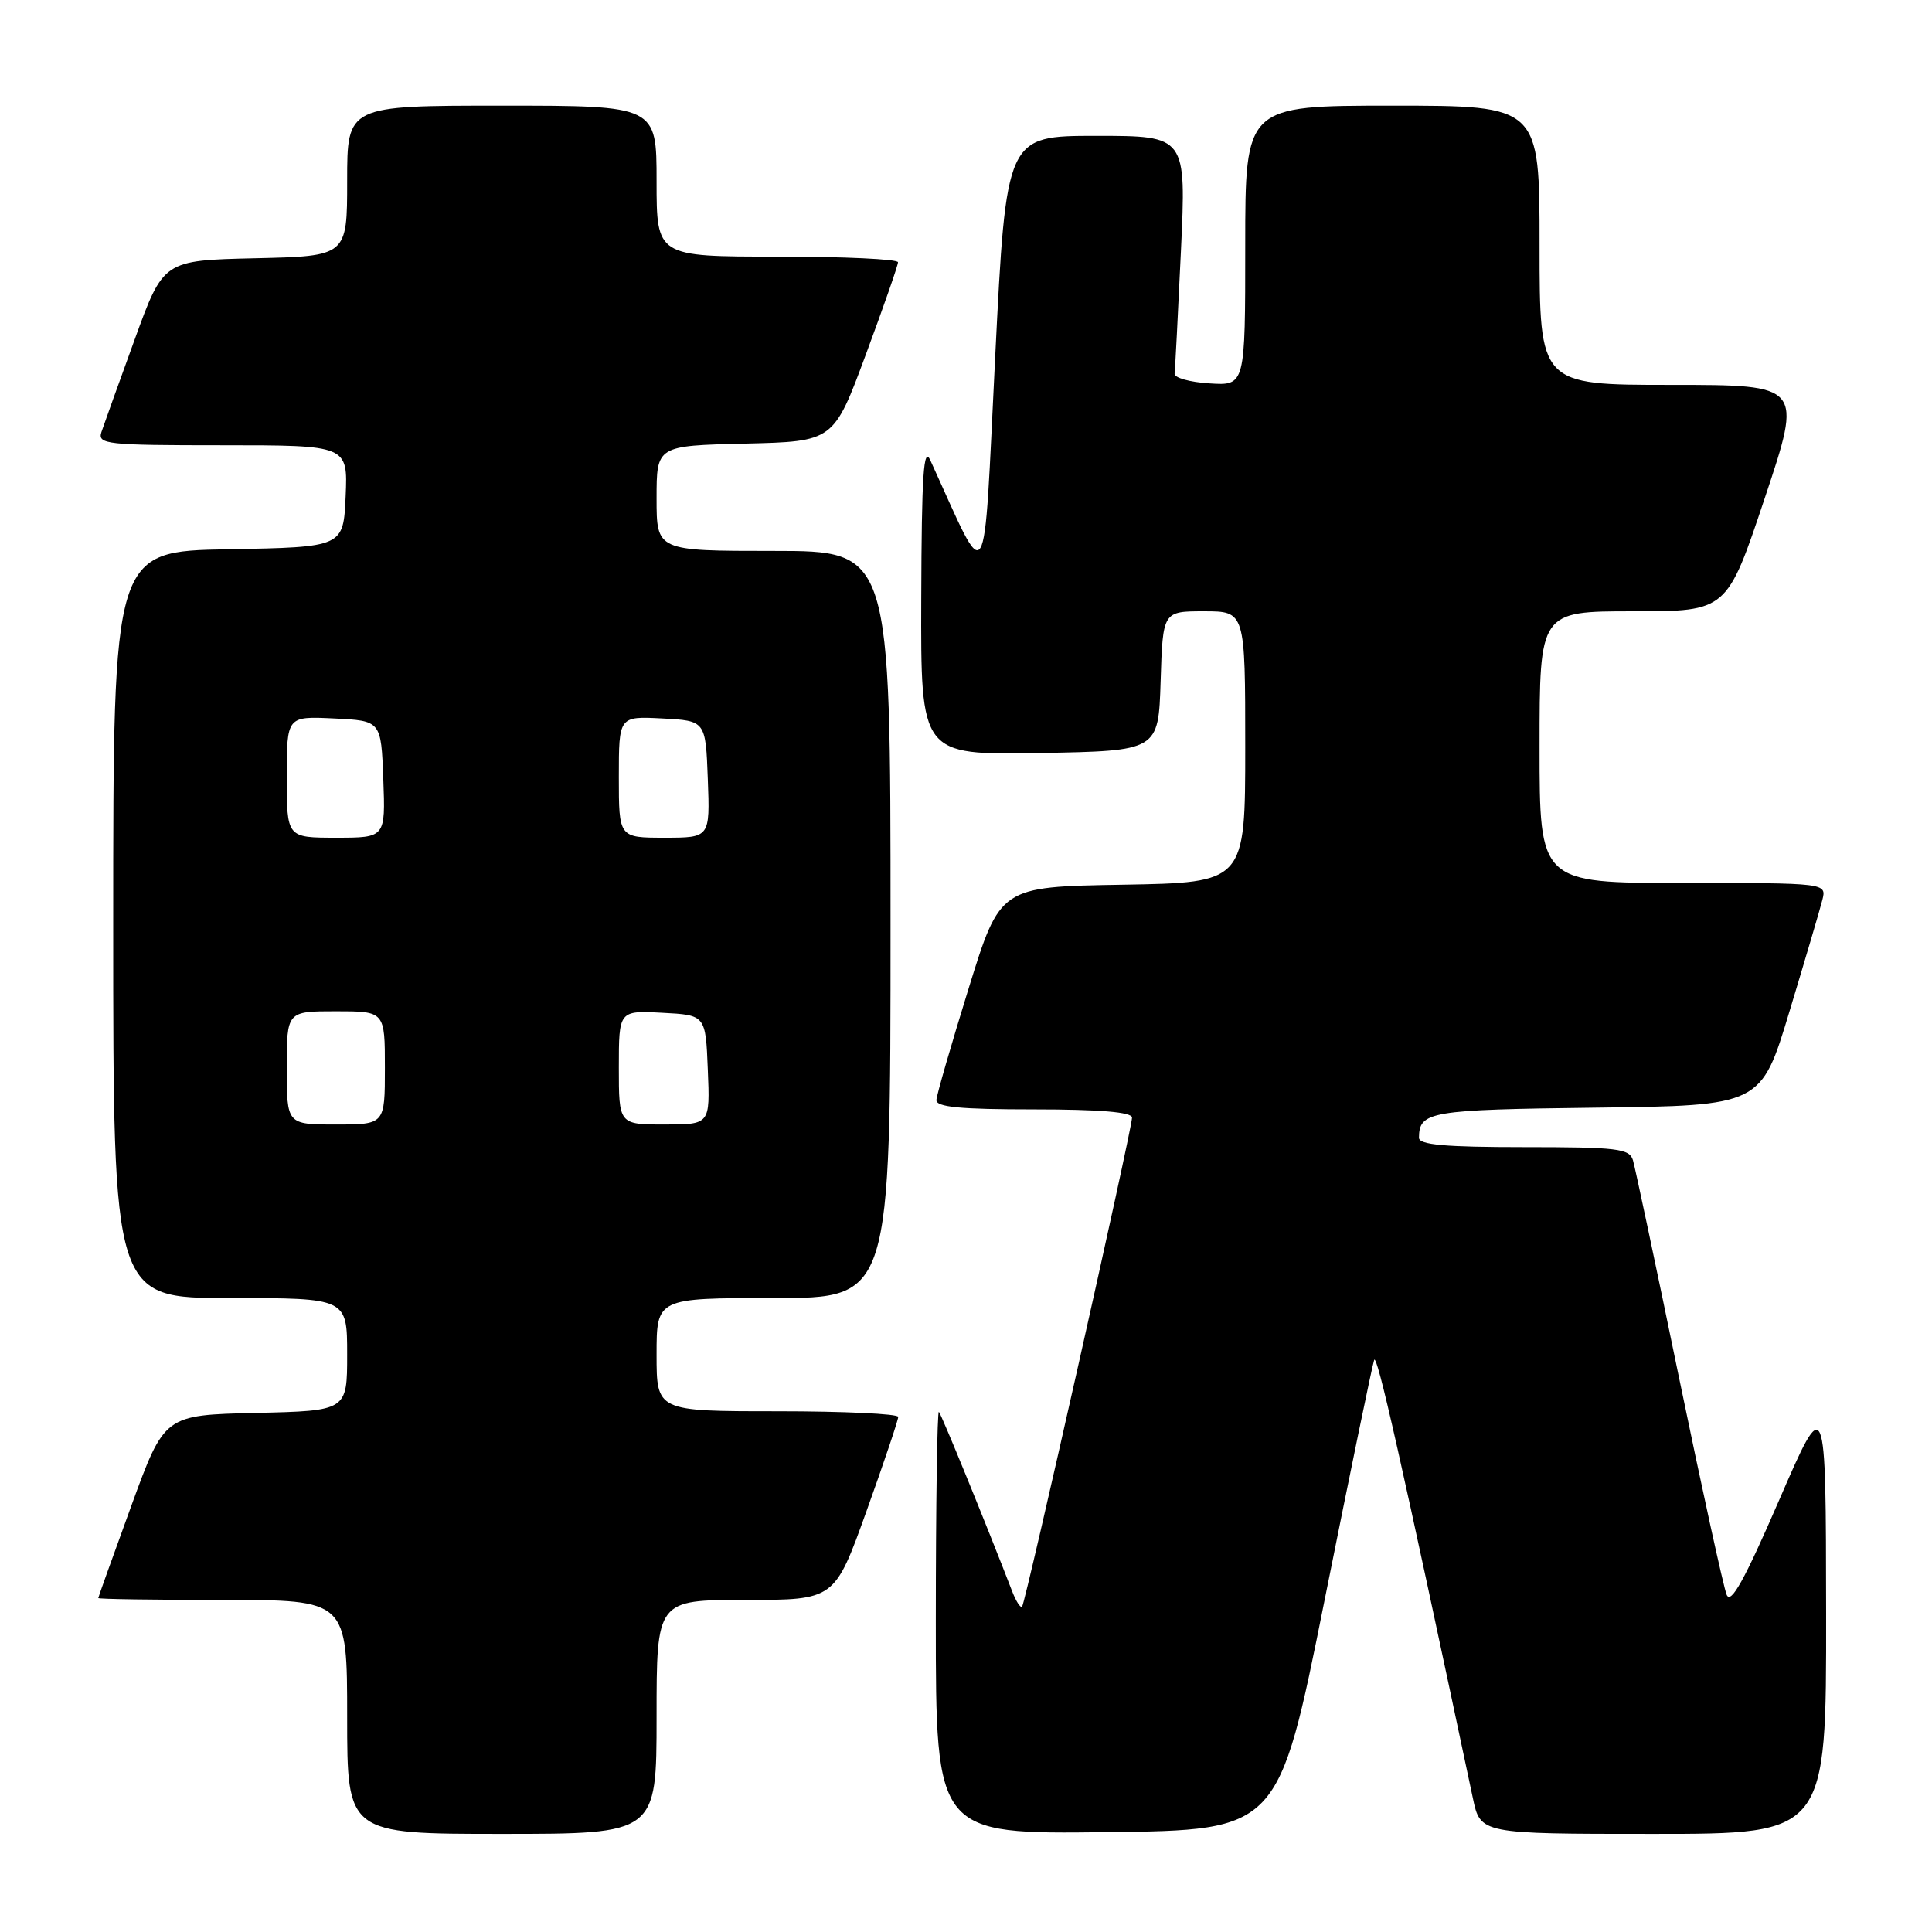 <?xml version="1.0" encoding="UTF-8" standalone="no"?>
<!DOCTYPE svg PUBLIC "-//W3C//DTD SVG 1.1//EN" "http://www.w3.org/Graphics/SVG/1.1/DTD/svg11.dtd" >
<svg xmlns="http://www.w3.org/2000/svg" xmlns:xlink="http://www.w3.org/1999/xlink" version="1.1" viewBox="0 0 256 256">
 <g >
 <path fill="currentColor"
d=" M 87.00 227.50 C 87.00 212.00 87.00 212.00 98.80 212.00 C 110.59 212.00 110.59 212.00 114.81 200.25 C 117.13 193.79 119.02 188.16 119.02 187.75 C 119.01 187.34 111.80 187.00 103.00 187.00 C 87.00 187.00 87.00 187.00 87.00 179.50 C 87.00 172.00 87.00 172.00 102.50 172.00 C 118.00 172.00 118.00 172.00 118.00 122.50 C 118.00 73.00 118.00 73.00 102.50 73.00 C 87.00 73.00 87.00 73.00 87.00 66.03 C 87.00 59.06 87.00 59.06 98.73 58.78 C 110.46 58.50 110.46 58.50 114.72 47.00 C 117.07 40.67 118.99 35.16 118.99 34.75 C 119.00 34.34 111.80 34.00 103.00 34.00 C 87.00 34.00 87.00 34.00 87.00 24.00 C 87.00 14.00 87.00 14.00 66.50 14.00 C 46.00 14.00 46.00 14.00 46.00 23.97 C 46.00 33.94 46.00 33.94 33.83 34.22 C 21.65 34.50 21.65 34.50 17.84 45.00 C 15.74 50.78 13.76 56.29 13.44 57.25 C 12.91 58.87 14.10 59.00 29.48 59.00 C 46.09 59.00 46.09 59.00 45.80 65.75 C 45.50 72.50 45.50 72.50 30.25 72.78 C 15.00 73.05 15.00 73.05 15.00 122.53 C 15.00 172.00 15.00 172.00 30.50 172.00 C 46.00 172.00 46.00 172.00 46.00 179.47 C 46.00 186.94 46.00 186.94 33.90 187.22 C 21.79 187.50 21.79 187.50 17.41 199.50 C 15.01 206.10 13.03 211.61 13.02 211.75 C 13.01 211.89 20.43 212.00 29.50 212.00 C 46.00 212.00 46.00 212.00 46.00 227.50 C 46.00 243.00 46.00 243.00 66.50 243.00 C 87.00 243.00 87.00 243.00 87.00 227.50 Z  M 175.52 212.00 C 178.88 195.22 181.83 180.92 182.08 180.22 C 182.44 179.16 185.63 193.28 195.16 238.25 C 196.16 243.00 196.16 243.00 219.08 243.00 C 242.00 243.00 242.00 243.00 241.97 213.75 C 241.94 184.50 241.94 184.50 235.73 198.81 C 231.15 209.38 229.34 212.64 228.79 211.31 C 228.38 210.31 225.54 197.35 222.47 182.50 C 219.41 167.65 216.66 154.71 216.38 153.75 C 215.92 152.19 214.34 152.00 201.93 152.00 C 191.45 152.00 188.00 151.69 188.02 150.75 C 188.06 147.27 189.42 147.04 211.47 146.77 C 233.35 146.50 233.35 146.50 237.12 134.00 C 239.20 127.12 241.16 120.49 241.47 119.25 C 242.04 117.00 242.04 117.00 223.02 117.00 C 204.00 117.00 204.00 117.00 204.00 99.00 C 204.00 81.00 204.00 81.00 216.41 81.00 C 228.83 81.00 228.83 81.00 233.84 66.00 C 238.85 51.00 238.85 51.00 221.42 51.00 C 204.00 51.00 204.00 51.00 204.00 32.50 C 204.00 14.00 204.00 14.00 184.50 14.00 C 165.00 14.00 165.00 14.00 165.00 32.55 C 165.00 51.11 165.00 51.11 160.25 50.80 C 157.64 50.64 155.56 50.05 155.64 49.50 C 155.71 48.95 156.09 41.64 156.48 33.25 C 157.19 18.00 157.19 18.00 145.26 18.00 C 133.33 18.00 133.33 18.00 131.87 47.25 C 130.26 79.44 131.09 78.11 123.28 61.00 C 122.38 59.03 122.12 62.87 122.07 79.28 C 122.00 100.05 122.00 100.05 137.75 99.78 C 153.50 99.50 153.50 99.50 153.79 90.25 C 154.08 81.00 154.08 81.00 159.54 81.00 C 165.00 81.00 165.00 81.00 165.00 98.98 C 165.00 116.95 165.00 116.95 148.76 117.23 C 132.52 117.50 132.52 117.50 128.34 131.00 C 126.04 138.43 124.12 145.06 124.08 145.75 C 124.02 146.69 127.22 147.00 137.00 147.00 C 145.73 147.00 150.00 147.36 150.00 148.09 C 150.00 149.63 135.88 212.42 135.43 212.89 C 135.22 213.10 134.64 212.20 134.13 210.89 C 130.67 201.92 124.75 187.43 124.41 187.08 C 124.19 186.85 124.00 199.35 124.00 214.85 C 124.00 243.04 124.00 243.04 146.70 242.77 C 169.41 242.50 169.41 242.50 175.52 212.00 Z  M 38.00 141.50 C 38.00 134.00 38.00 134.00 44.50 134.00 C 51.00 134.00 51.00 134.00 51.00 141.50 C 51.00 149.00 51.00 149.00 44.50 149.00 C 38.00 149.00 38.00 149.00 38.00 141.50 Z  M 82.00 141.45 C 82.00 133.90 82.00 133.90 87.75 134.20 C 93.50 134.50 93.50 134.50 93.79 141.75 C 94.09 149.00 94.09 149.00 88.04 149.00 C 82.00 149.00 82.00 149.00 82.00 141.45 Z  M 38.00 102.95 C 38.00 94.90 38.00 94.90 44.25 95.20 C 50.50 95.50 50.50 95.50 50.79 103.25 C 51.08 111.00 51.08 111.00 44.54 111.00 C 38.00 111.00 38.00 111.00 38.00 102.95 Z  M 82.00 102.95 C 82.00 94.90 82.00 94.90 87.75 95.20 C 93.50 95.50 93.50 95.50 93.79 103.25 C 94.08 111.00 94.08 111.00 88.04 111.00 C 82.00 111.00 82.00 111.00 82.00 102.95 Z "/>
</g>
</svg>